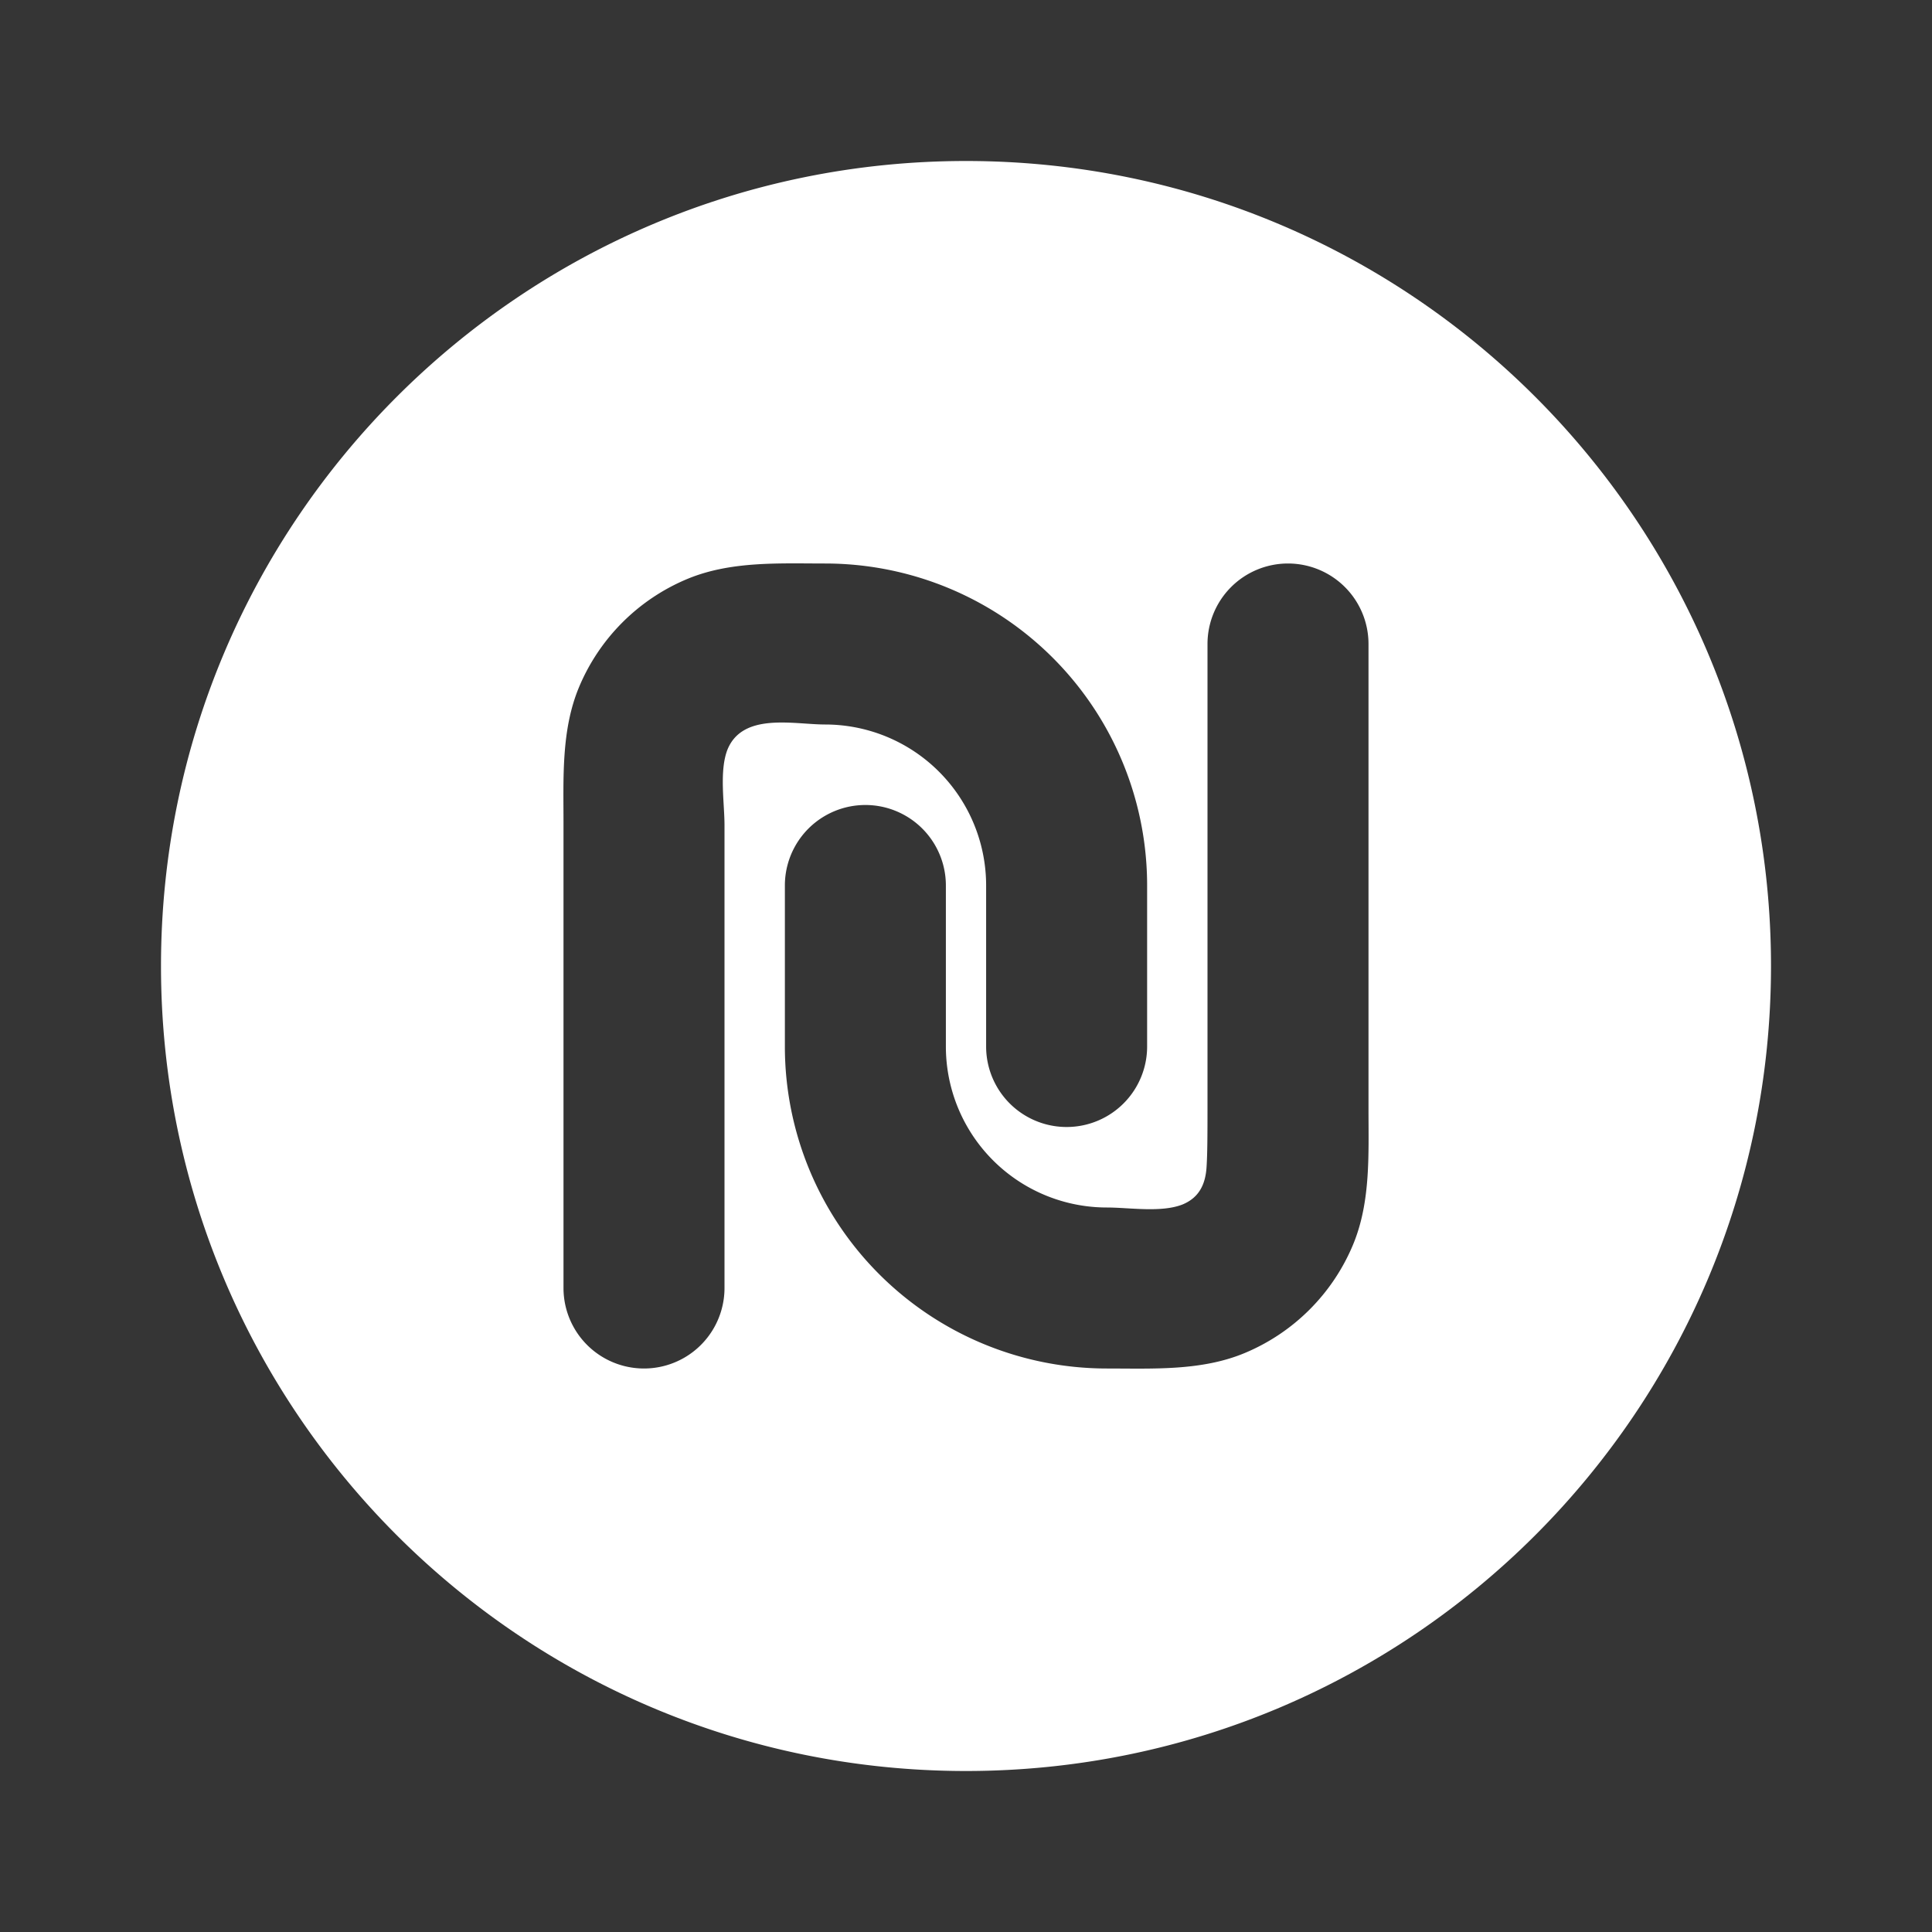 <svg xmlns="http://www.w3.org/2000/svg" width="24" height="24" fill="none"><rect width="100%" height="100%" fill="#333333" stroke="none"/><path fill="#fff" fill-opacity=".01" d="M24 0v24H0V0z"/><path fill="#FFFFFF" fill-rule="evenodd" d="M2 12C2 6.477 6.477 2 12 2s10 4.477 10 10-4.477 10-10 10S2 17.523 2 12m8.25-5a4 4 0 0 1 4 4v2a1 1 0 1 1-2 0v-2a2 2 0 0 0-2-2c-.387 0-1.02-.154-1.212.309-.105.265-.038.666-.038.941V16a1 1 0 1 1-2 0v-5.78c0-.558-.028-1.15.19-1.677A2.5 2.5 0 0 1 8.543 7.19C9.08 6.968 9.682 7 10.25 7M16 7a1 1 0 0 1 1 1v5.78c0 .558.028 1.15-.19 1.677a2.5 2.5 0 0 1-1.353 1.353c-.536.222-1.139.19-1.707.19a4 4 0 0 1-4-4v-2a1 1 0 1 1 2 0v2a2 2 0 0 0 2 2c.275 0 .676.067.941-.038.207-.086.283-.253.297-.46.011-.167.012-.389.012-.752V8a1 1 0 0 1 1-1" clip-rule="evenodd"/></svg>